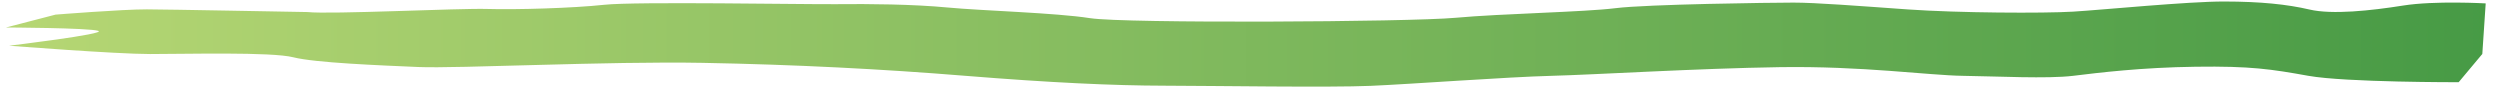 <?xml version="1.0" encoding="UTF-8" standalone="no"?><!DOCTYPE svg PUBLIC "-//W3C//DTD SVG 1.1//EN" "http://www.w3.org/Graphics/SVG/1.1/DTD/svg11.dtd"><svg width="100%" height="100%" viewBox="0 0 94 4" version="1.1" xmlns="http://www.w3.org/2000/svg" xmlns:xlink="http://www.w3.org/1999/xlink" xml:space="preserve" xmlns:serif="http://www.serif.com/" style="fill-rule:evenodd;clip-rule:evenodd;stroke-linejoin:round;stroke-miterlimit:2;"><path id="menu-4line-right" d="M93.462,0.128c0,0 -1.906,-0.11 -3.113,0.082c-1.206,0.192 -2.662,0.347 -3.509,0.149c-0.846,-0.197 -1.842,-0.3 -3.212,-0.302c0,0 0,0 0,0c-1.37,-0.002 -4.561,0.313 -5.68,0.381c-1.118,0.067 -4.323,0.05 -6.207,-0.083c-1.884,-0.134 -3.466,-0.257 -4.309,-0.257c-0.843,0.001 -5.504,0.061 -6.694,0.21c-1.19,0.148 -4.246,0.201 -6.013,0.361c-1.767,0.16 -12.43,0.218 -13.739,0.014c-1.309,-0.204 -4.05,-0.277 -5.357,-0.401c-1.307,-0.124 -2.968,-0.138 -4.165,-0.125c-1.198,0.013 -7.568,-0.105 -8.746,0.023c-1.178,0.128 -3.337,0.189 -4.394,0.157c-1.056,-0.033 -5.892,0.21 -6.767,0.116c-0.95,-0.015 -5.124,-0.097 -6.036,-0.101c-0.912,-0.003 -3.433,0.198 -3.433,0.198l-1.866,0.484c0,0 3.117,0.012 3.472,0.126c0.355,0.115 -3.352,0.559 -3.352,0.559c0,0 3.997,0.312 5.299,0.313c1.301,0.001 4.567,-0.087 5.388,0.122c0.822,0.209 3.273,0.304 4.709,0.366c1.437,0.062 7.16,-0.223 10.671,-0.157c3.511,0.066 6.727,0.231 9.895,0.488c3.169,0.256 5.563,0.368 7.48,0.371c1.917,0.004 6.201,0.073 7.751,0.006c1.551,-0.067 5.145,-0.335 6.803,-0.377c1.657,-0.043 5.473,-0.279 8.579,-0.326c3.107,-0.047 5.582,0.307 6.885,0.326c1.303,0.018 3.178,0.117 4.146,0c0.969,-0.118 2.554,-0.314 4.616,-0.342c2.062,-0.028 2.841,0.092 4.233,0.342c1.393,0.249 5.649,0.24 5.649,0.24l0.889,-1.062l0.127,-1.901Z" style="fill:url(#_Linear1);"/><defs><linearGradient id="_Linear1" x1="0" y1="0" x2="1" y2="0" gradientUnits="userSpaceOnUse" gradientTransform="matrix(-93.241,0,0,3.2,93.462,1.657)"><stop offset="0" style="stop-color:#469a45;stop-opacity:1"/><stop offset="1" style="stop-color:#b7d774;stop-opacity:1"/></linearGradient></defs></svg>
